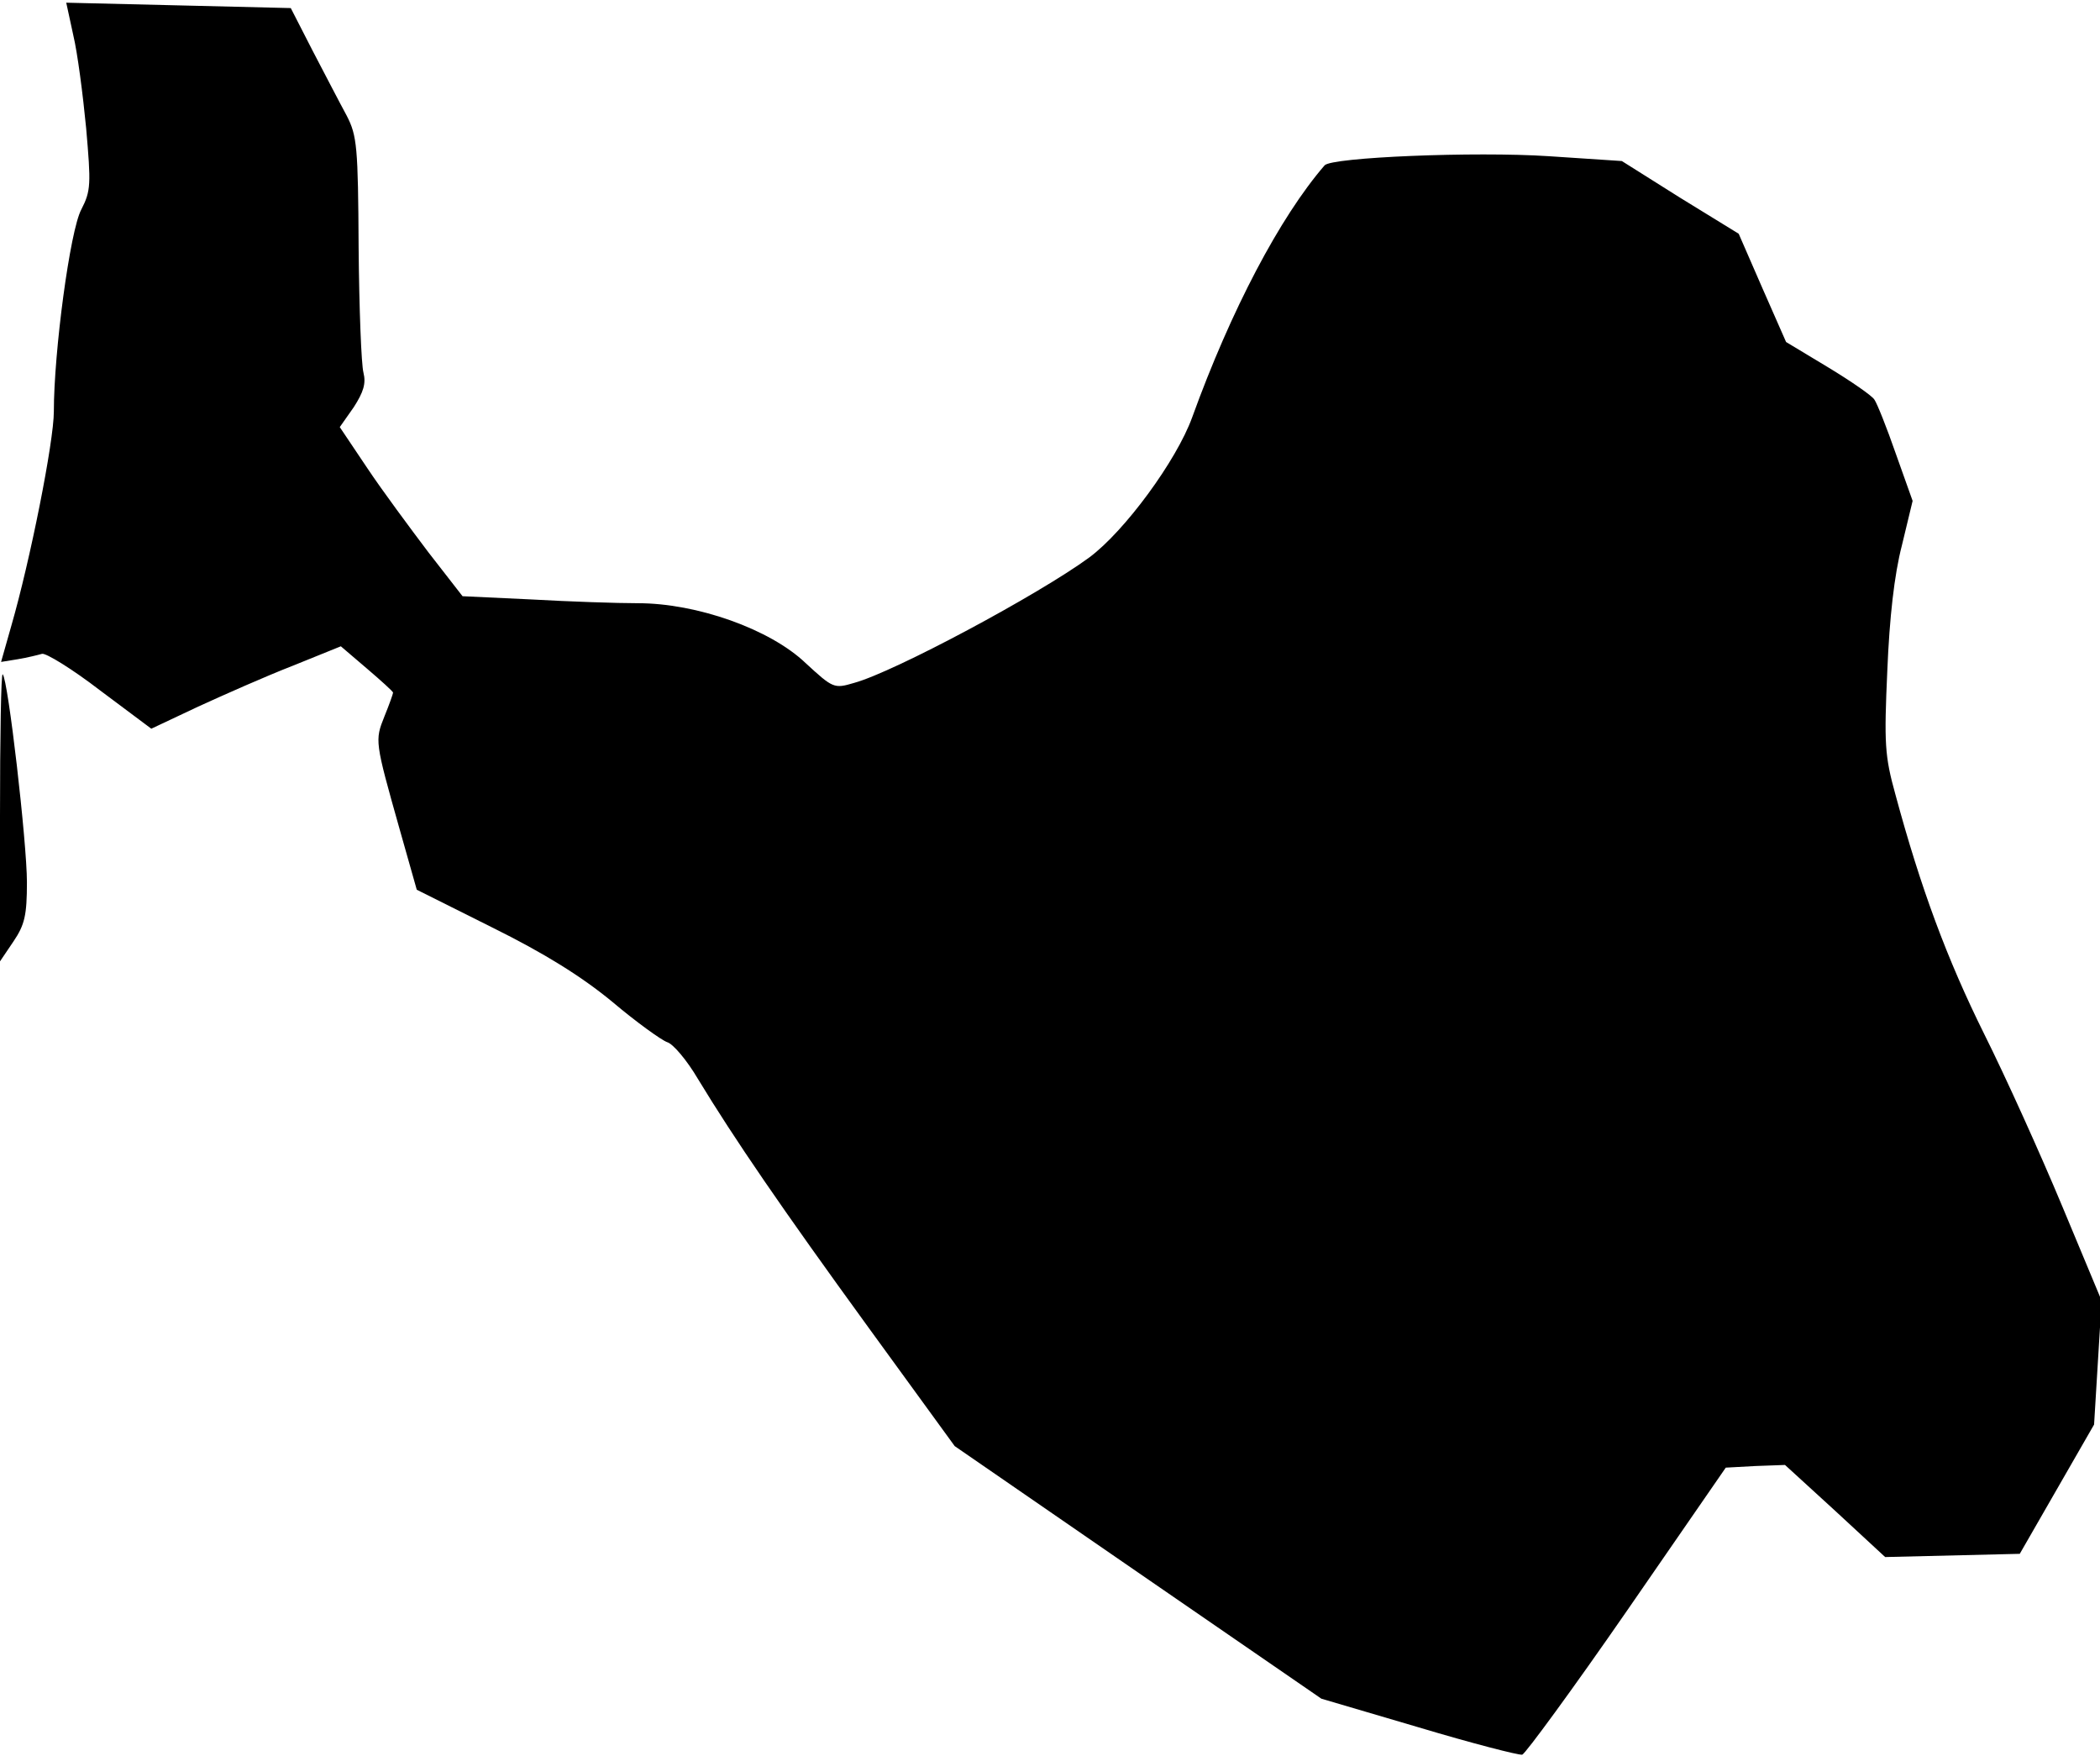 <?xml version="1.0" standalone="no"?>
<!DOCTYPE svg PUBLIC "-//W3C//DTD SVG 20010904//EN"
 "http://www.w3.org/TR/2001/REC-SVG-20010904/DTD/svg10.dtd">
<svg version="1.0" xmlns="http://www.w3.org/2000/svg"
 width="390pt" height="326pt" viewBox="0 0 390 326"
 preserveAspectRatio="xMidYMid meet">
<g transform="translate(0,326) scale(0.1,-0.1)"
fill="#000000" stroke="none">
<path fill="#000000" stroke="none" d="M136 3195 c8 -33 18 -111 24 -173 9
-104 9 -116 -9 -151 -21 -39 -51 -265 -51 -375 0 -56 -44 -277 -79 -398 l-19
-67 31 5 c18 3 38 8 45 10 7 2 56 -28 108 -68 l95 -71 87 41 c48 22 127 57
176 76 l89 36 48 -41 c27 -23 49 -43 49 -45 0 -2 -7 -22 -16 -44 -18 -45 -18
-46 28 -209 l32 -113 140 -70 c97 -48 166 -91 223 -138 45 -38 91 -71 102 -75
11 -3 37 -34 57 -68 68 -112 155 -239 317 -462 l160 -220 341 -235 340 -234
180 -53 c100 -30 186 -52 193 -51 6 2 94 122 195 268 l183 265 55 3 55 2 93
-85 93 -86 125 3 125 3 69 120 69 120 7 115 7 115 -73 175 c-40 96 -105 240
-145 320 -69 139 -118 271 -165 445 -20 72 -21 95 -15 230 4 98 13 178 27 232
l20 83 -31 87 c-17 49 -35 94 -40 101 -4 7 -43 34 -86 60 l-78 47 -44 100 -44
101 -109 67 -108 68 -136 9 c-137 9 -403 -2 -416 -17 -83 -96 -174 -269 -246
-468 -29 -80 -125 -211 -191 -260 -94 -69 -363 -213 -437 -233 -37 -11 -39
-10 -90 37 -66 63 -202 111 -311 111 -39 0 -128 3 -198 7 l-128 6 -63 81 c-34
45 -86 115 -114 157 l-51 76 26 37 c18 28 23 44 18 64 -4 15 -8 119 -9 232 -1
188 -3 208 -22 245 -12 22 -40 76 -63 120 l-41 80 -208 5 -209 5 13 -60z"/>
<path fill="#000000" stroke="none" d="M0 1744 l0 -269 25 37 c21 31 25 49 25
110 0 73 -35 377 -45 386 -3 3 -5 -116 -5 -264z"/>
</g>
</svg>
